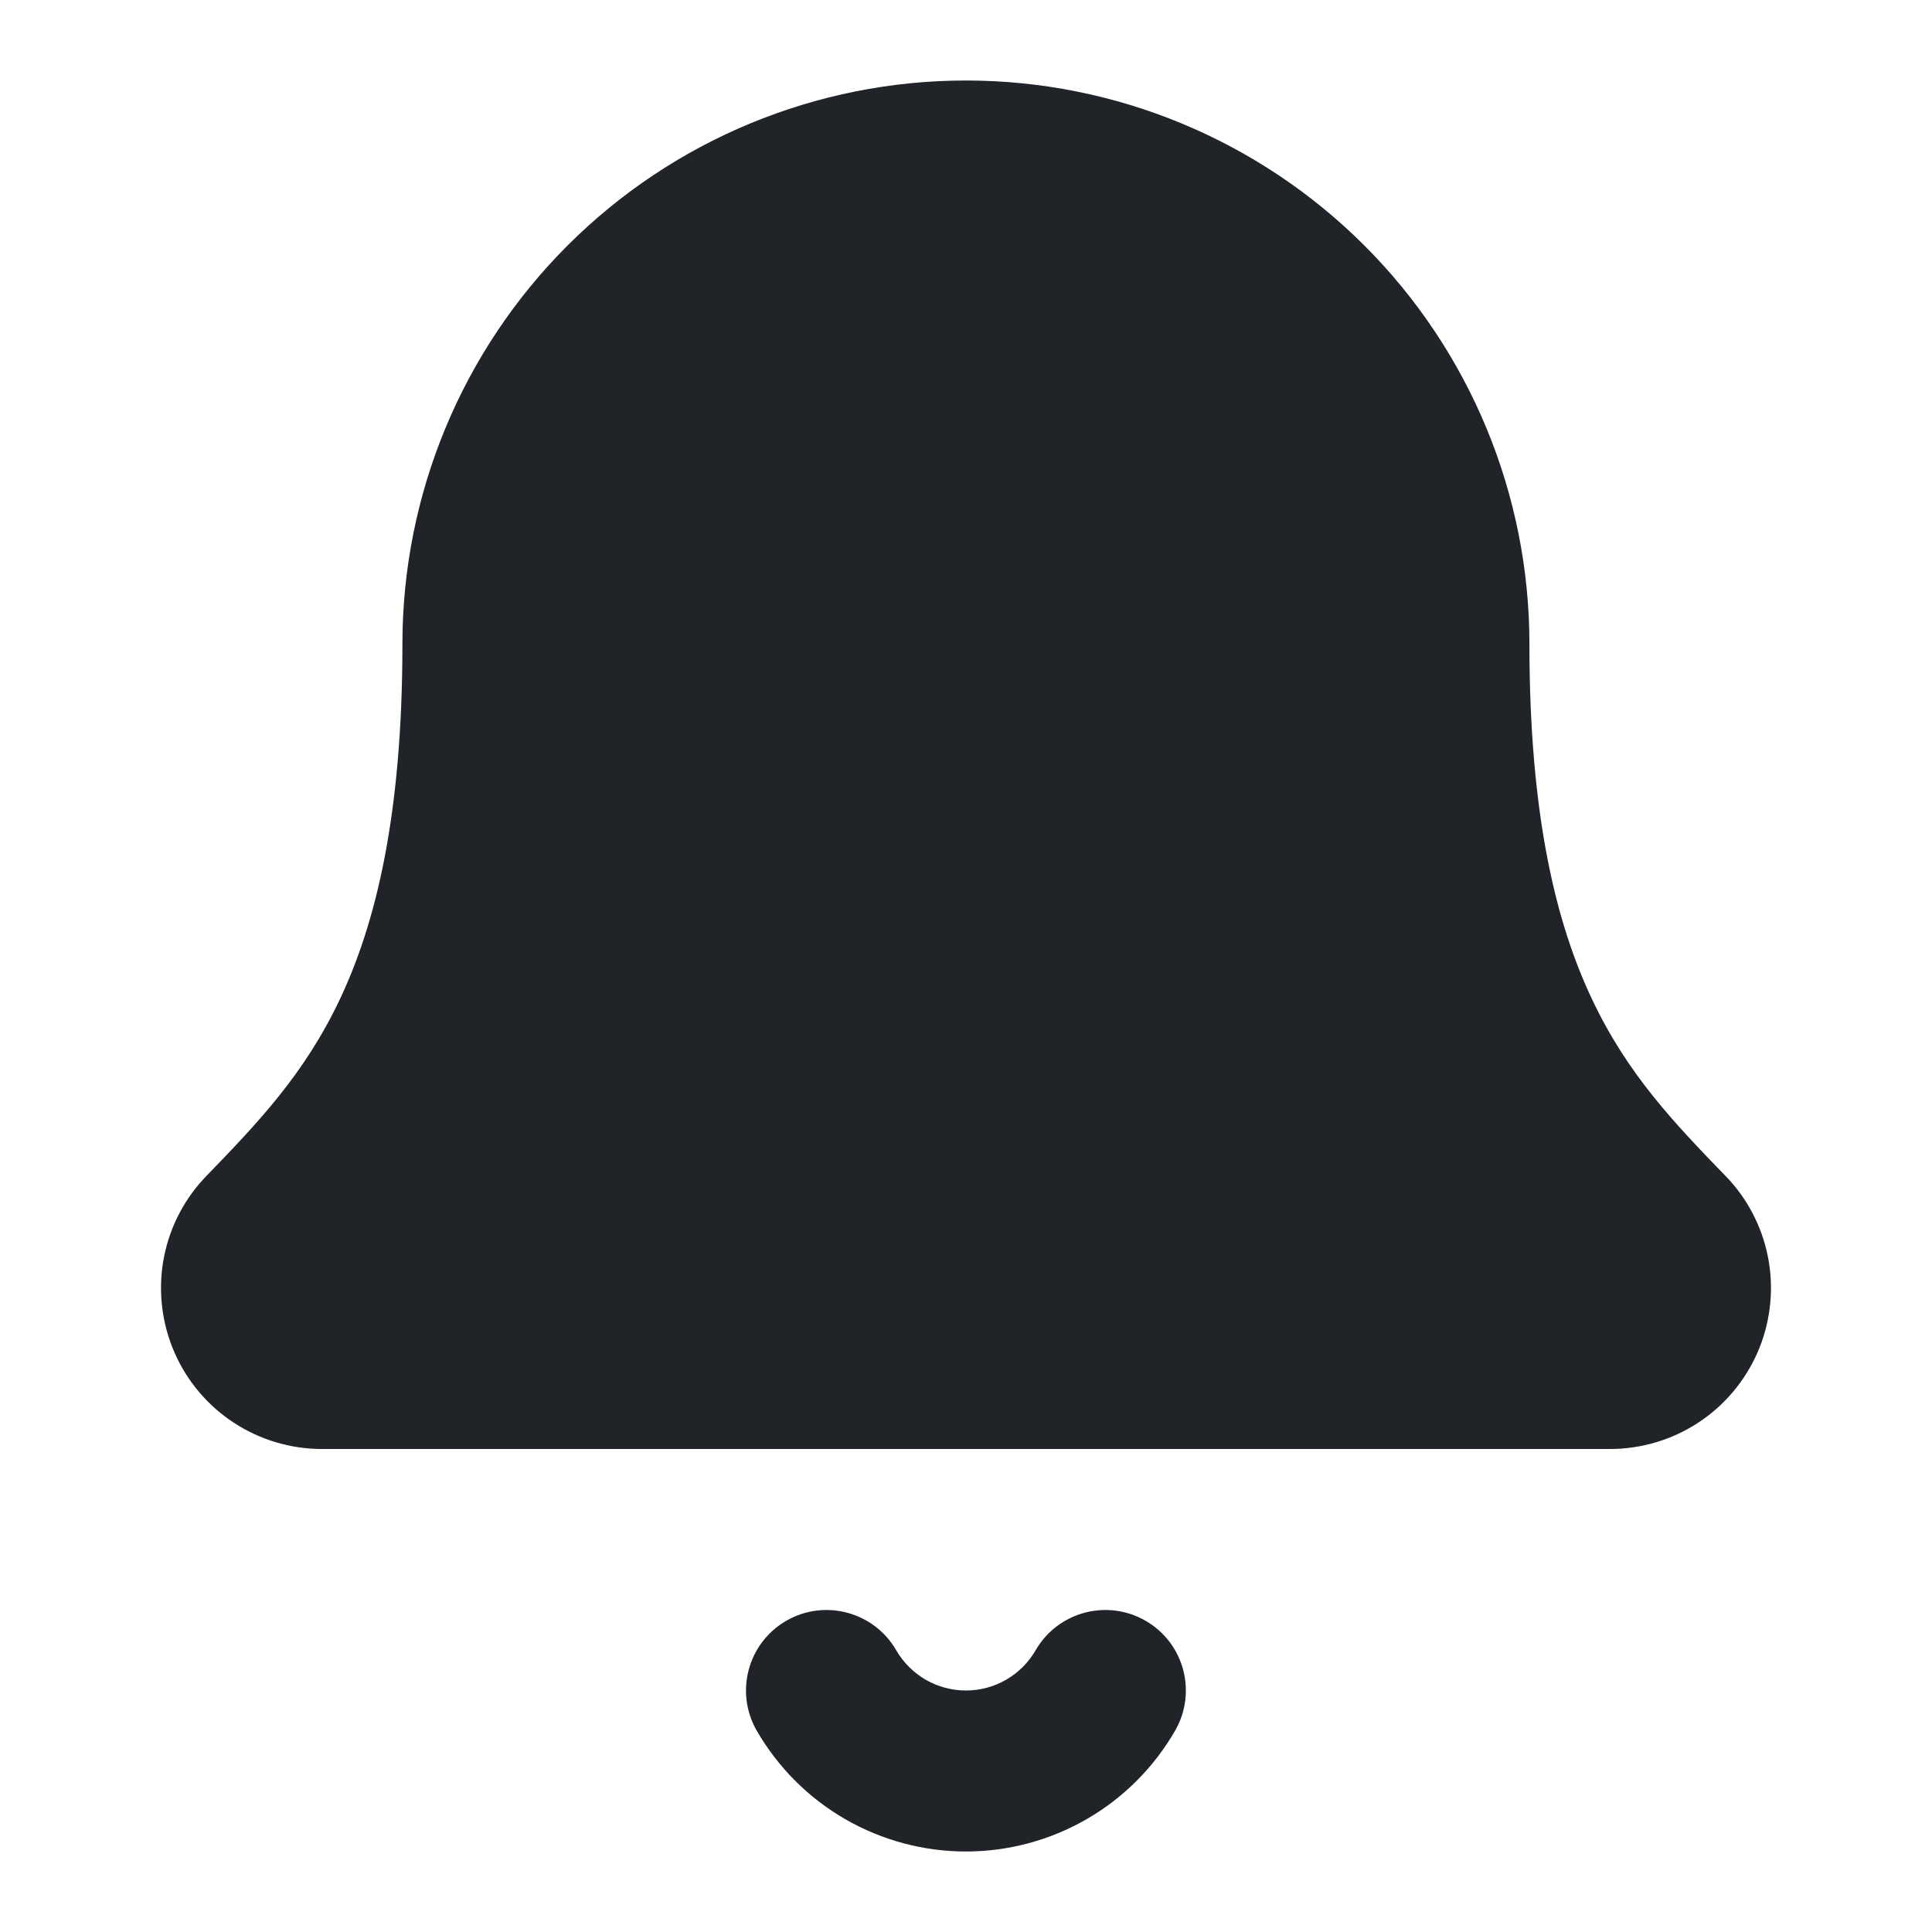 <svg width="24" height="24" viewBox="0 0 24 24" fill="none" xmlns="http://www.w3.org/2000/svg">
<path fill-rule="evenodd" clip-rule="evenodd" d="M7.05 3.05C8.362 1.738 10.143 1 11.999 1C13.856 1 15.636 1.738 16.949 3.05C18.262 4.363 18.999 6.143 18.999 8C18.999 10.145 19.335 11.479 19.775 12.409C20.215 13.342 20.791 13.944 21.457 14.631C21.464 14.638 21.472 14.646 21.479 14.654C21.74 14.941 21.912 15.297 21.974 15.68C22.036 16.062 21.985 16.455 21.829 16.809C21.672 17.163 21.416 17.465 21.091 17.676C20.766 17.888 20.387 18 19.999 18H3.999C3.612 18 3.232 17.887 2.907 17.675C2.582 17.463 2.326 17.162 2.17 16.807C2.014 16.452 1.964 16.06 2.026 15.677C2.089 15.294 2.261 14.938 2.523 14.652C2.529 14.645 2.536 14.637 2.543 14.63C3.208 13.944 3.783 13.342 4.224 12.409C4.663 11.479 4.999 10.145 4.999 8C4.999 6.143 5.737 4.363 7.05 3.05ZM9.767 20.134C10.245 19.858 10.857 20.022 11.133 20.5C11.221 20.652 11.347 20.778 11.499 20.866C11.651 20.954 11.824 21 11.999 21C12.175 21 12.347 20.954 12.499 20.866C12.651 20.778 12.777 20.652 12.865 20.5C13.141 20.022 13.753 19.858 14.231 20.134C14.71 20.41 14.873 21.022 14.597 21.5C14.334 21.956 13.955 22.335 13.499 22.598C13.043 22.861 12.526 23 11.999 23C11.473 23 10.955 22.861 10.499 22.598C10.043 22.335 9.665 21.956 9.401 21.5C9.125 21.022 9.289 20.41 9.767 20.134Z" fill="#202327"/>
</svg>
